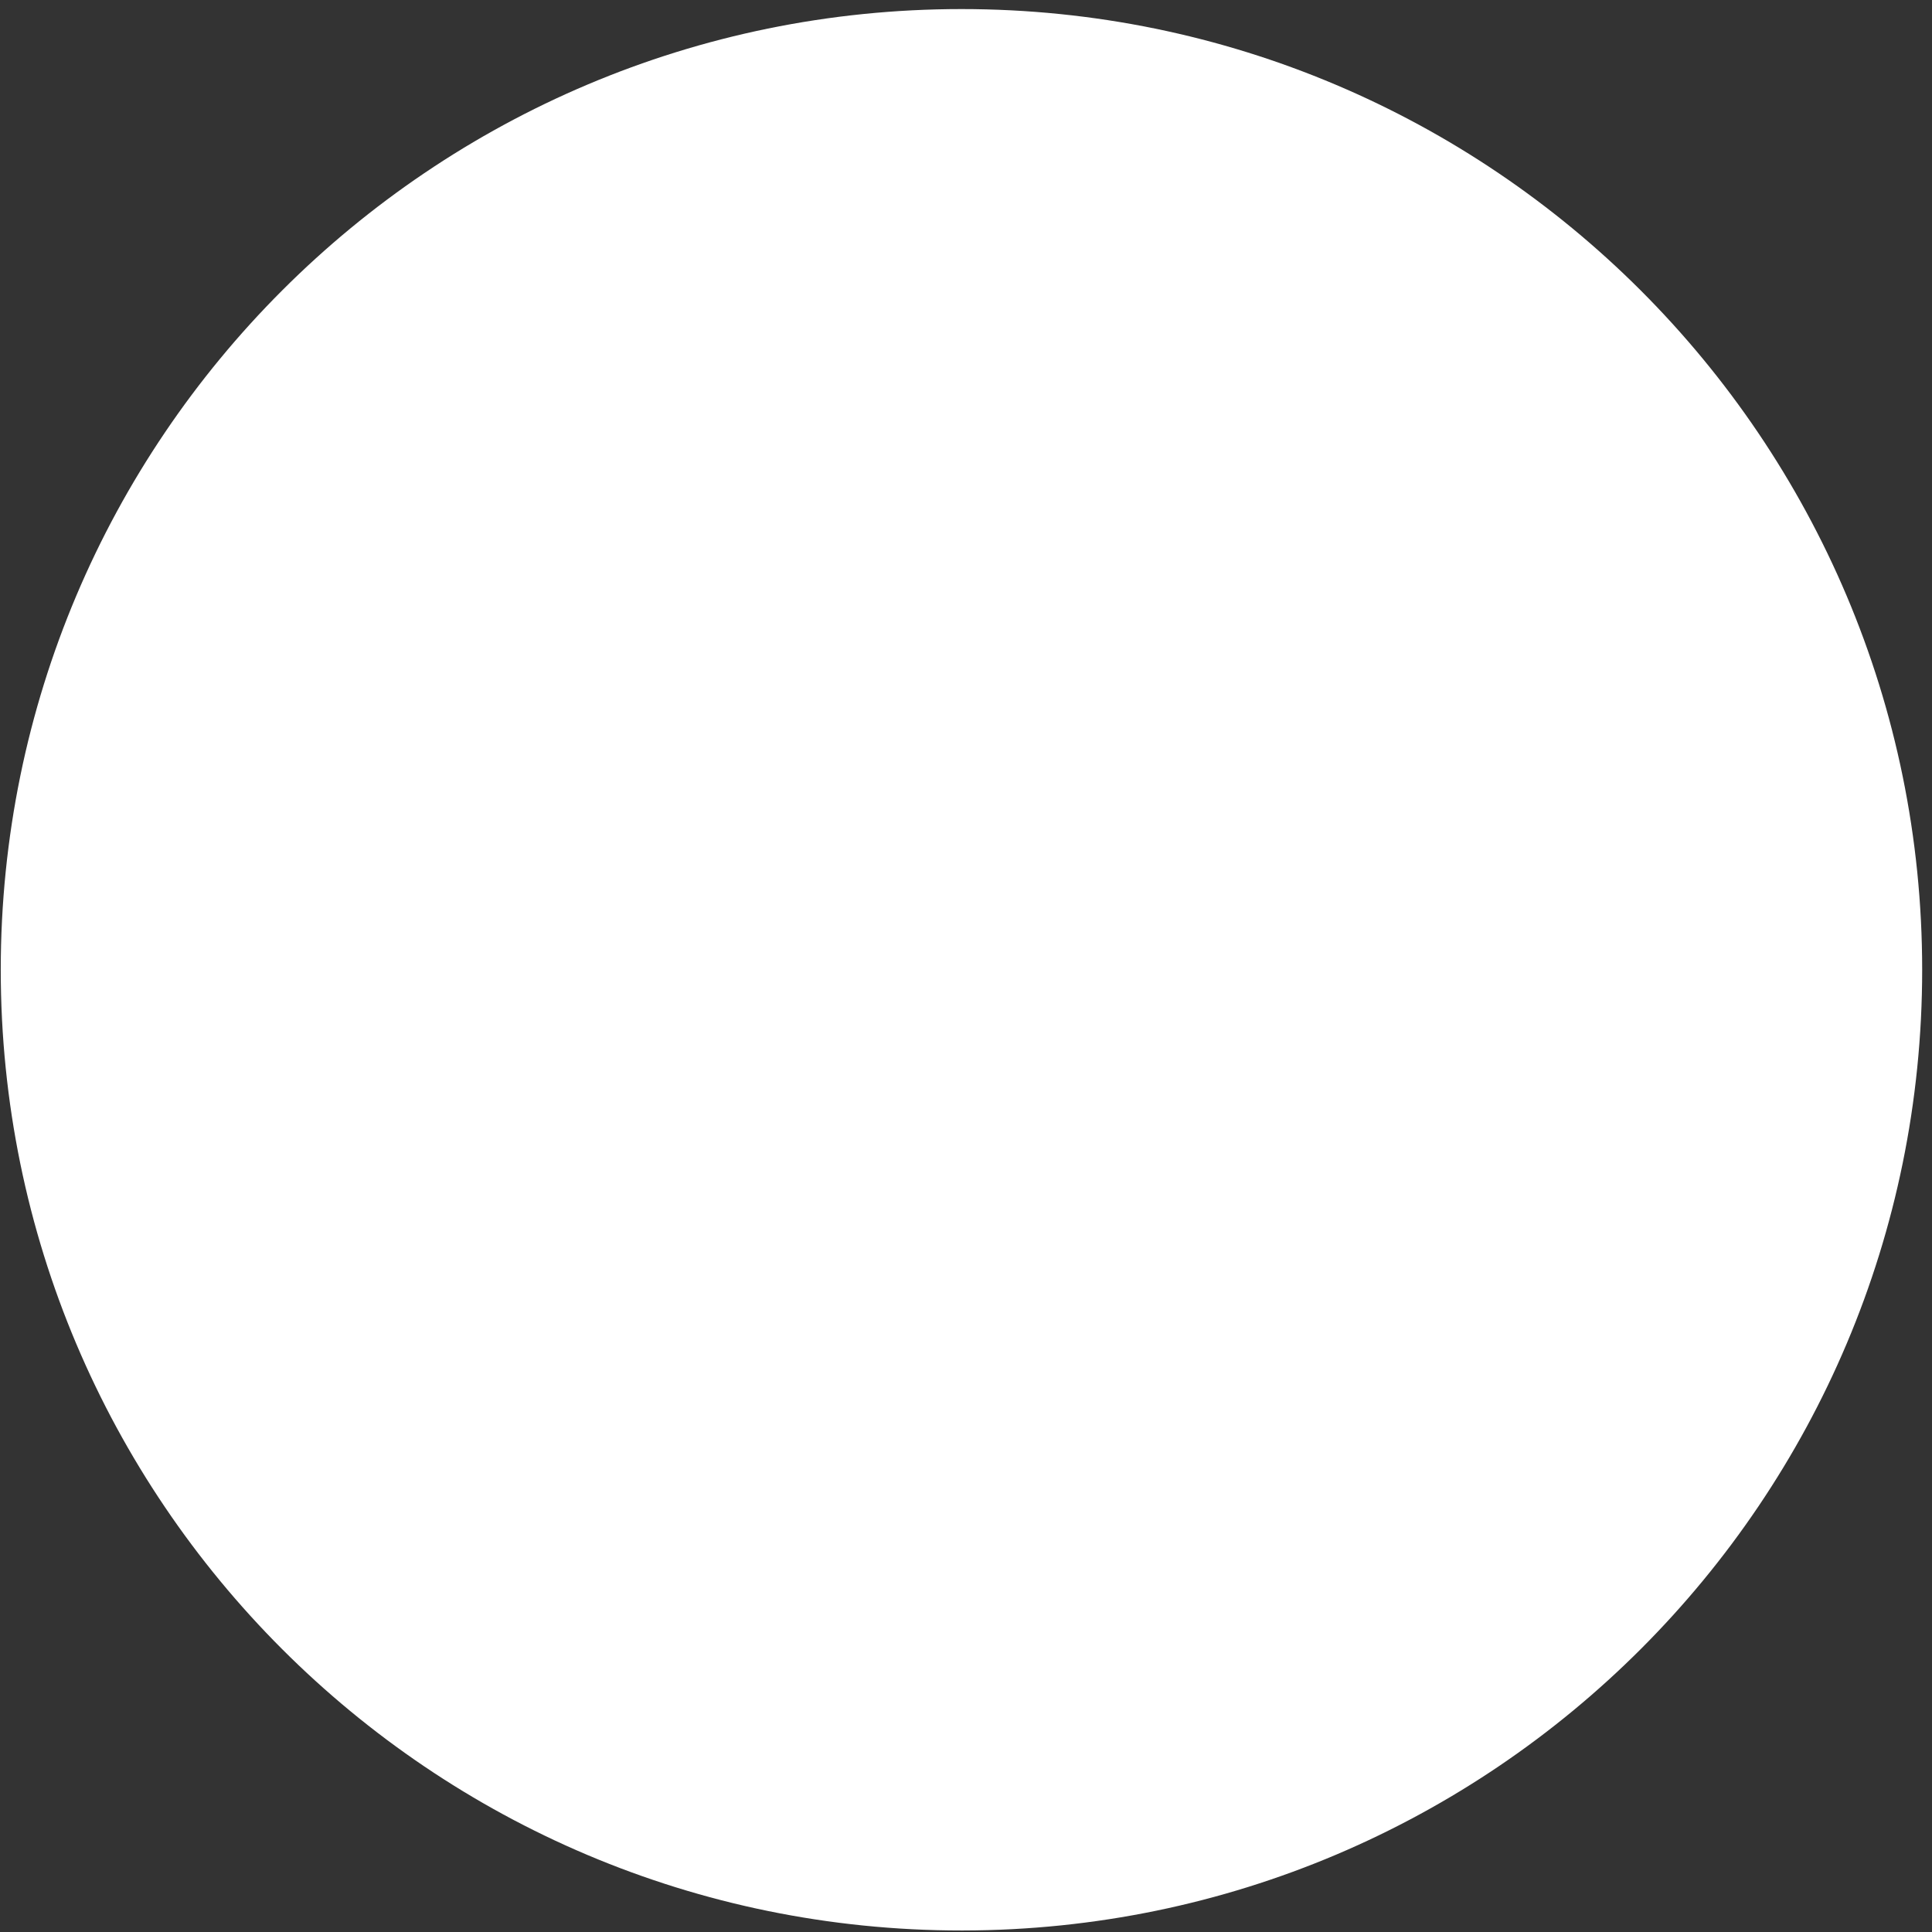 ﻿<?xml version="1.0" encoding="utf-8"?>
<svg version="1.1" xmlns:xlink="http://www.w3.org/1999/xlink" width="23px" height="23px" xmlns="http://www.w3.org/2000/svg">
  <rect width="100%" height="100%" fill="#333333" stroke="none"/>
  <g transform="matrix(1 0 0 1 -191 -37 )">
    <path d="M 22.883 11.545  C 22.883 17.854  17.773 22.972  11.464 22.982  C 11.458 22.982  11.452 22.982  11.446 22.982  C 5.129 22.982  0.009 17.862  0.009 11.545  C 0.009 5.229  5.129 0.108  11.446 0.108  C 17.762 0.108  22.883 5.229  22.883 11.545  Z " fill-rule="nonzero" fill="#ffffff" stroke="none" transform="matrix(1 0 0 1 191 37 )" />
  </g>
</svg>